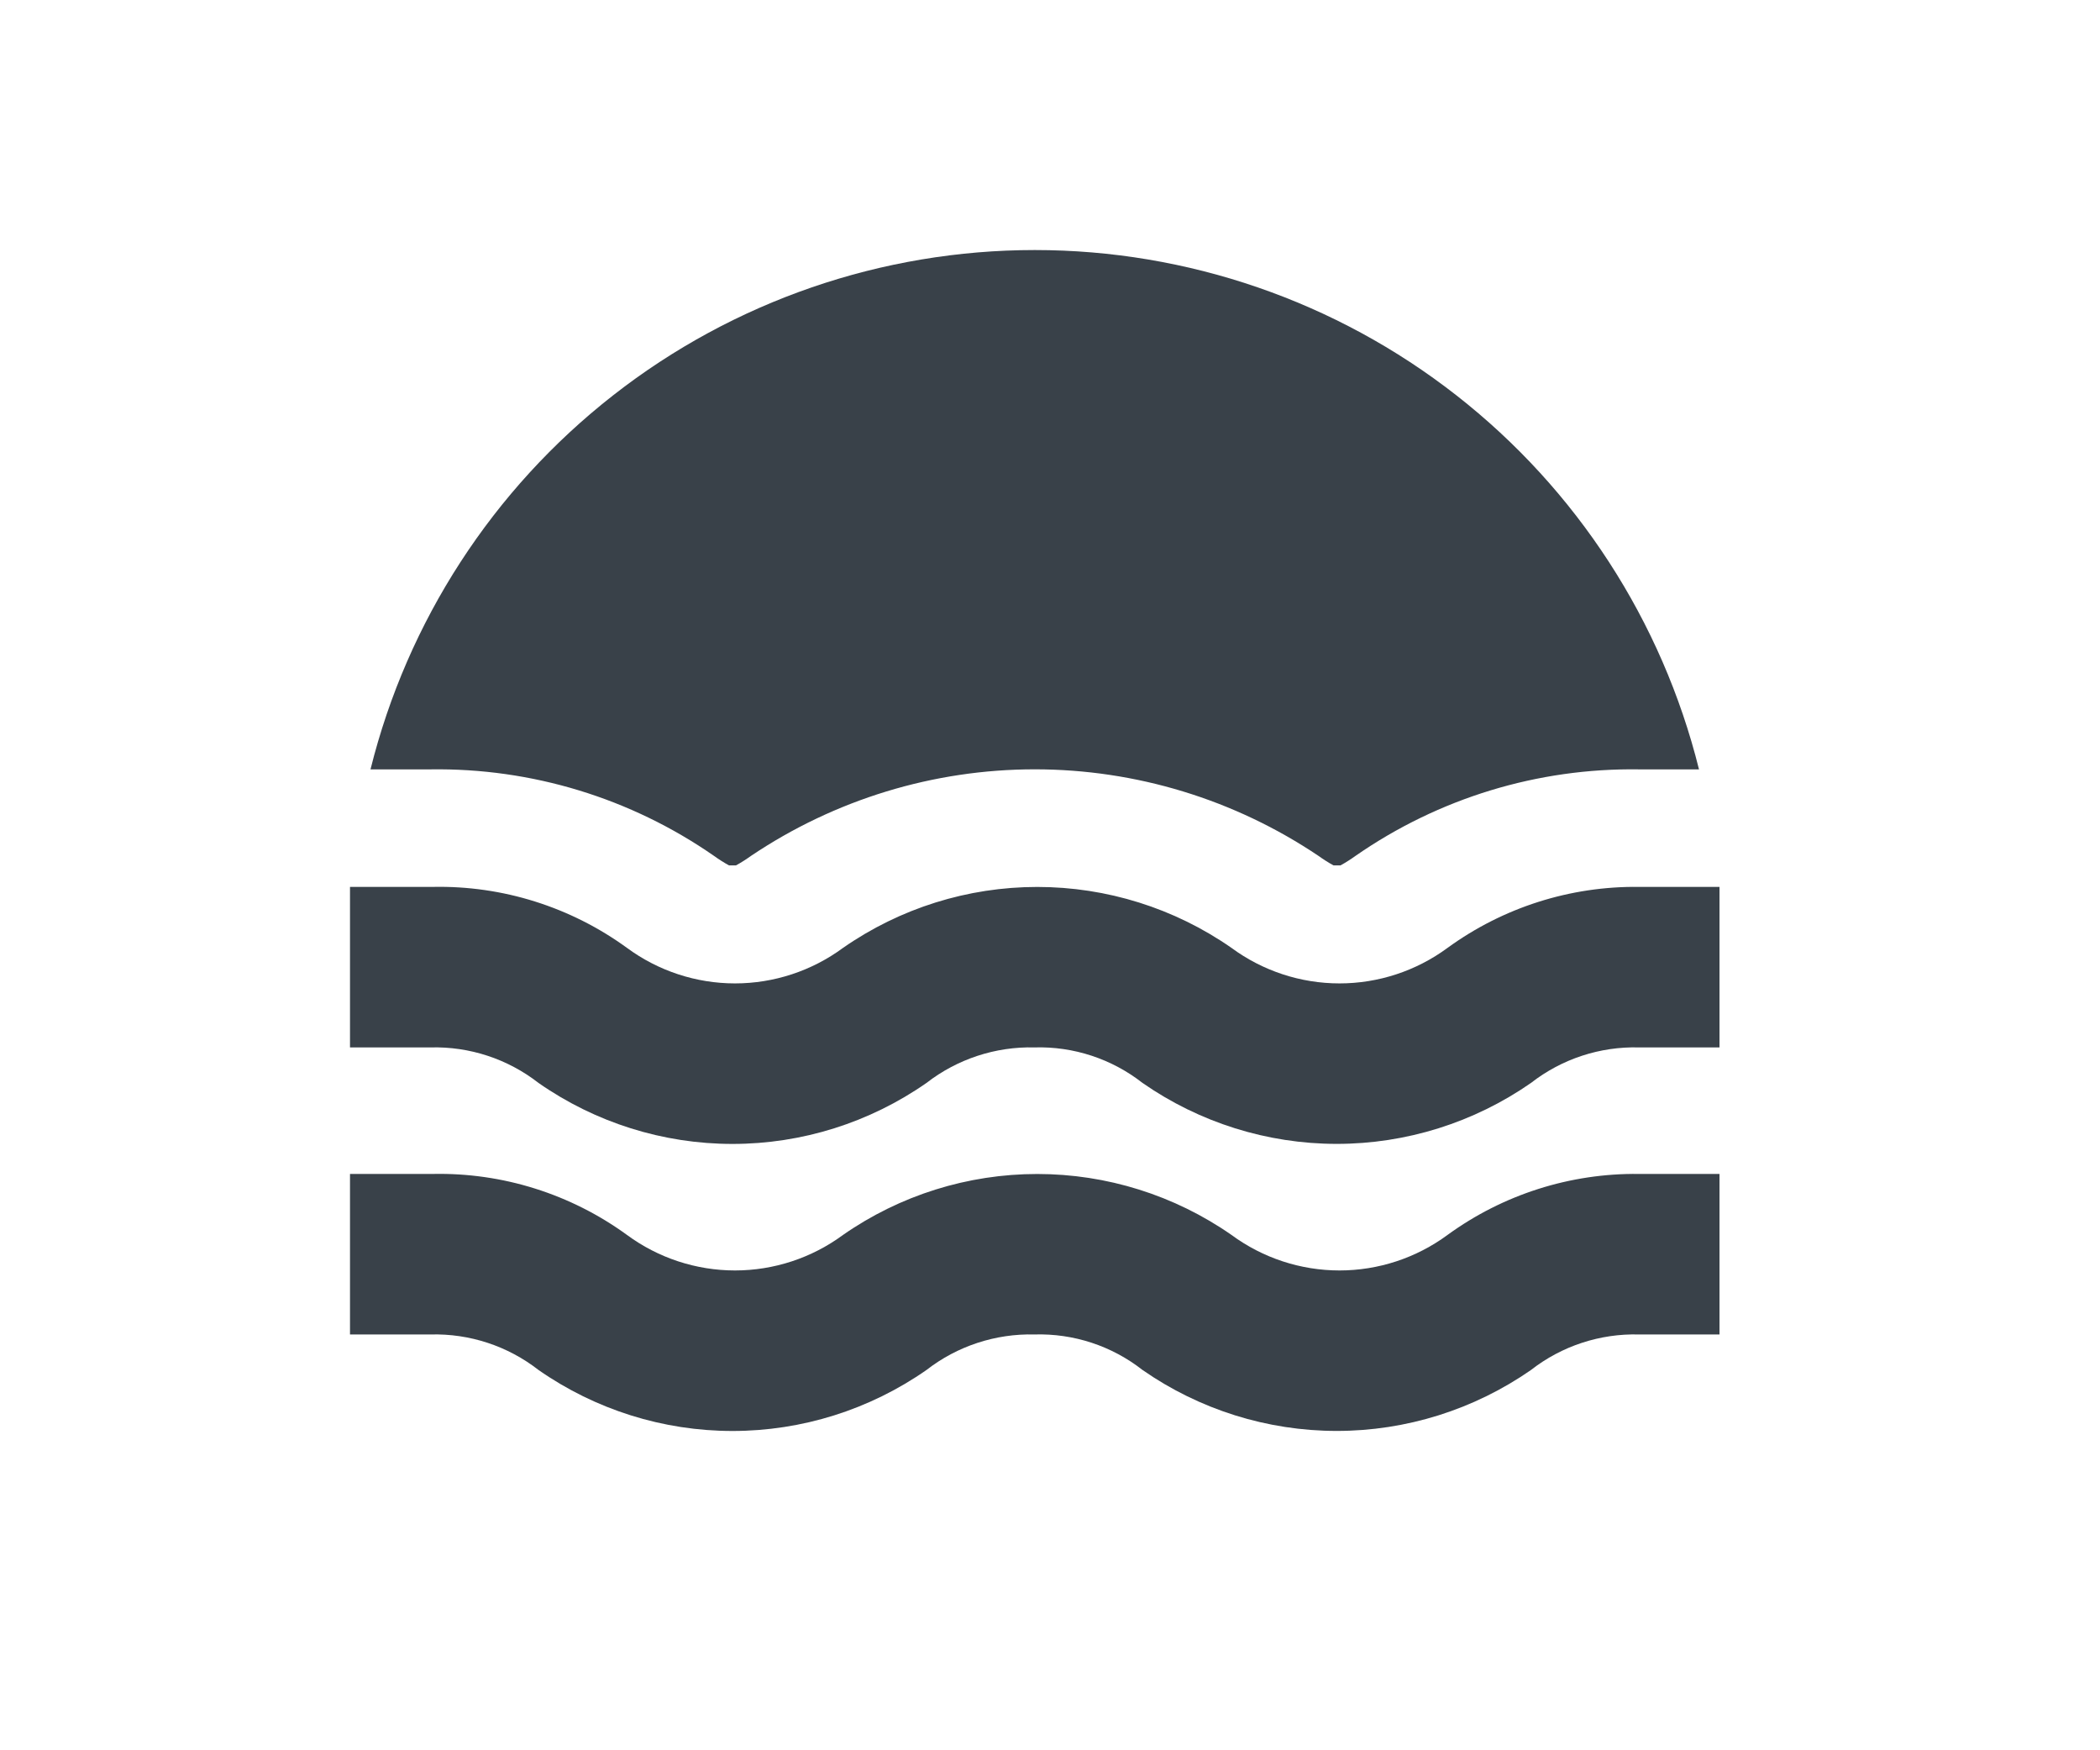 <svg width="42" height="35" viewBox="0 0 42 35" fill="none" xmlns="http://www.w3.org/2000/svg">
<path d="M7.41 15.385C8.148 12.419 9.856 9.786 12.264 7.904C14.671 6.022 17.639 5 20.695 5C23.751 5 26.719 6.022 29.126 7.904C31.534 9.786 33.242 12.419 33.98 15.385H32.78C30.756 15.355 28.773 15.96 27.11 17.115C27.014 17.184 26.914 17.248 26.81 17.305H26.67C26.566 17.248 26.466 17.184 26.37 17.115C24.692 15.987 22.717 15.384 20.695 15.384C18.673 15.384 16.698 15.987 15.02 17.115C14.924 17.184 14.824 17.248 14.72 17.305H14.58C14.476 17.248 14.376 17.184 14.28 17.115C12.617 15.96 10.634 15.355 8.61 15.385H7.41ZM30.62 21.655C31.236 21.175 32 20.924 32.78 20.945H34.39V17.735H32.78C31.405 17.718 30.062 18.146 28.95 18.955C28.324 19.416 27.567 19.665 26.79 19.665C26.013 19.665 25.256 19.416 24.63 18.955C23.49 18.161 22.134 17.736 20.745 17.736C19.356 17.736 18 18.161 16.86 18.955C16.234 19.416 15.477 19.665 14.7 19.665C13.923 19.665 13.166 19.416 12.54 18.955C11.414 18.136 10.052 17.707 8.66 17.735H7V20.945H8.61C9.391 20.924 10.154 21.175 10.77 21.655C11.908 22.449 13.262 22.875 14.65 22.875C16.038 22.875 17.392 22.449 18.53 21.655C19.147 21.177 19.91 20.926 20.69 20.945C21.471 20.922 22.235 21.174 22.85 21.655C23.99 22.448 25.346 22.874 26.735 22.874C28.124 22.874 29.48 22.448 30.62 21.655ZM30.62 27.395C31.236 26.915 32 26.664 32.78 26.685H34.39V23.475H32.78C31.405 23.458 30.062 23.886 28.95 24.695C28.324 25.156 27.567 25.405 26.79 25.405C26.013 25.405 25.256 25.156 24.63 24.695C23.49 23.901 22.134 23.476 20.745 23.476C19.356 23.476 18 23.901 16.86 24.695C16.234 25.156 15.477 25.405 14.7 25.405C13.923 25.405 13.166 25.156 12.54 24.695C11.414 23.876 10.052 23.447 8.66 23.475H7V26.685H8.61C9.391 26.664 10.154 26.915 10.77 27.395C11.908 28.189 13.262 28.615 14.65 28.615C16.038 28.615 17.392 28.189 18.53 27.395C19.147 26.916 19.91 26.666 20.69 26.685C21.471 26.662 22.235 26.913 22.85 27.395C23.99 28.188 25.346 28.614 26.735 28.614C28.124 28.614 29.48 28.188 30.62 27.395Z" fill="#394149"/>
</svg>

